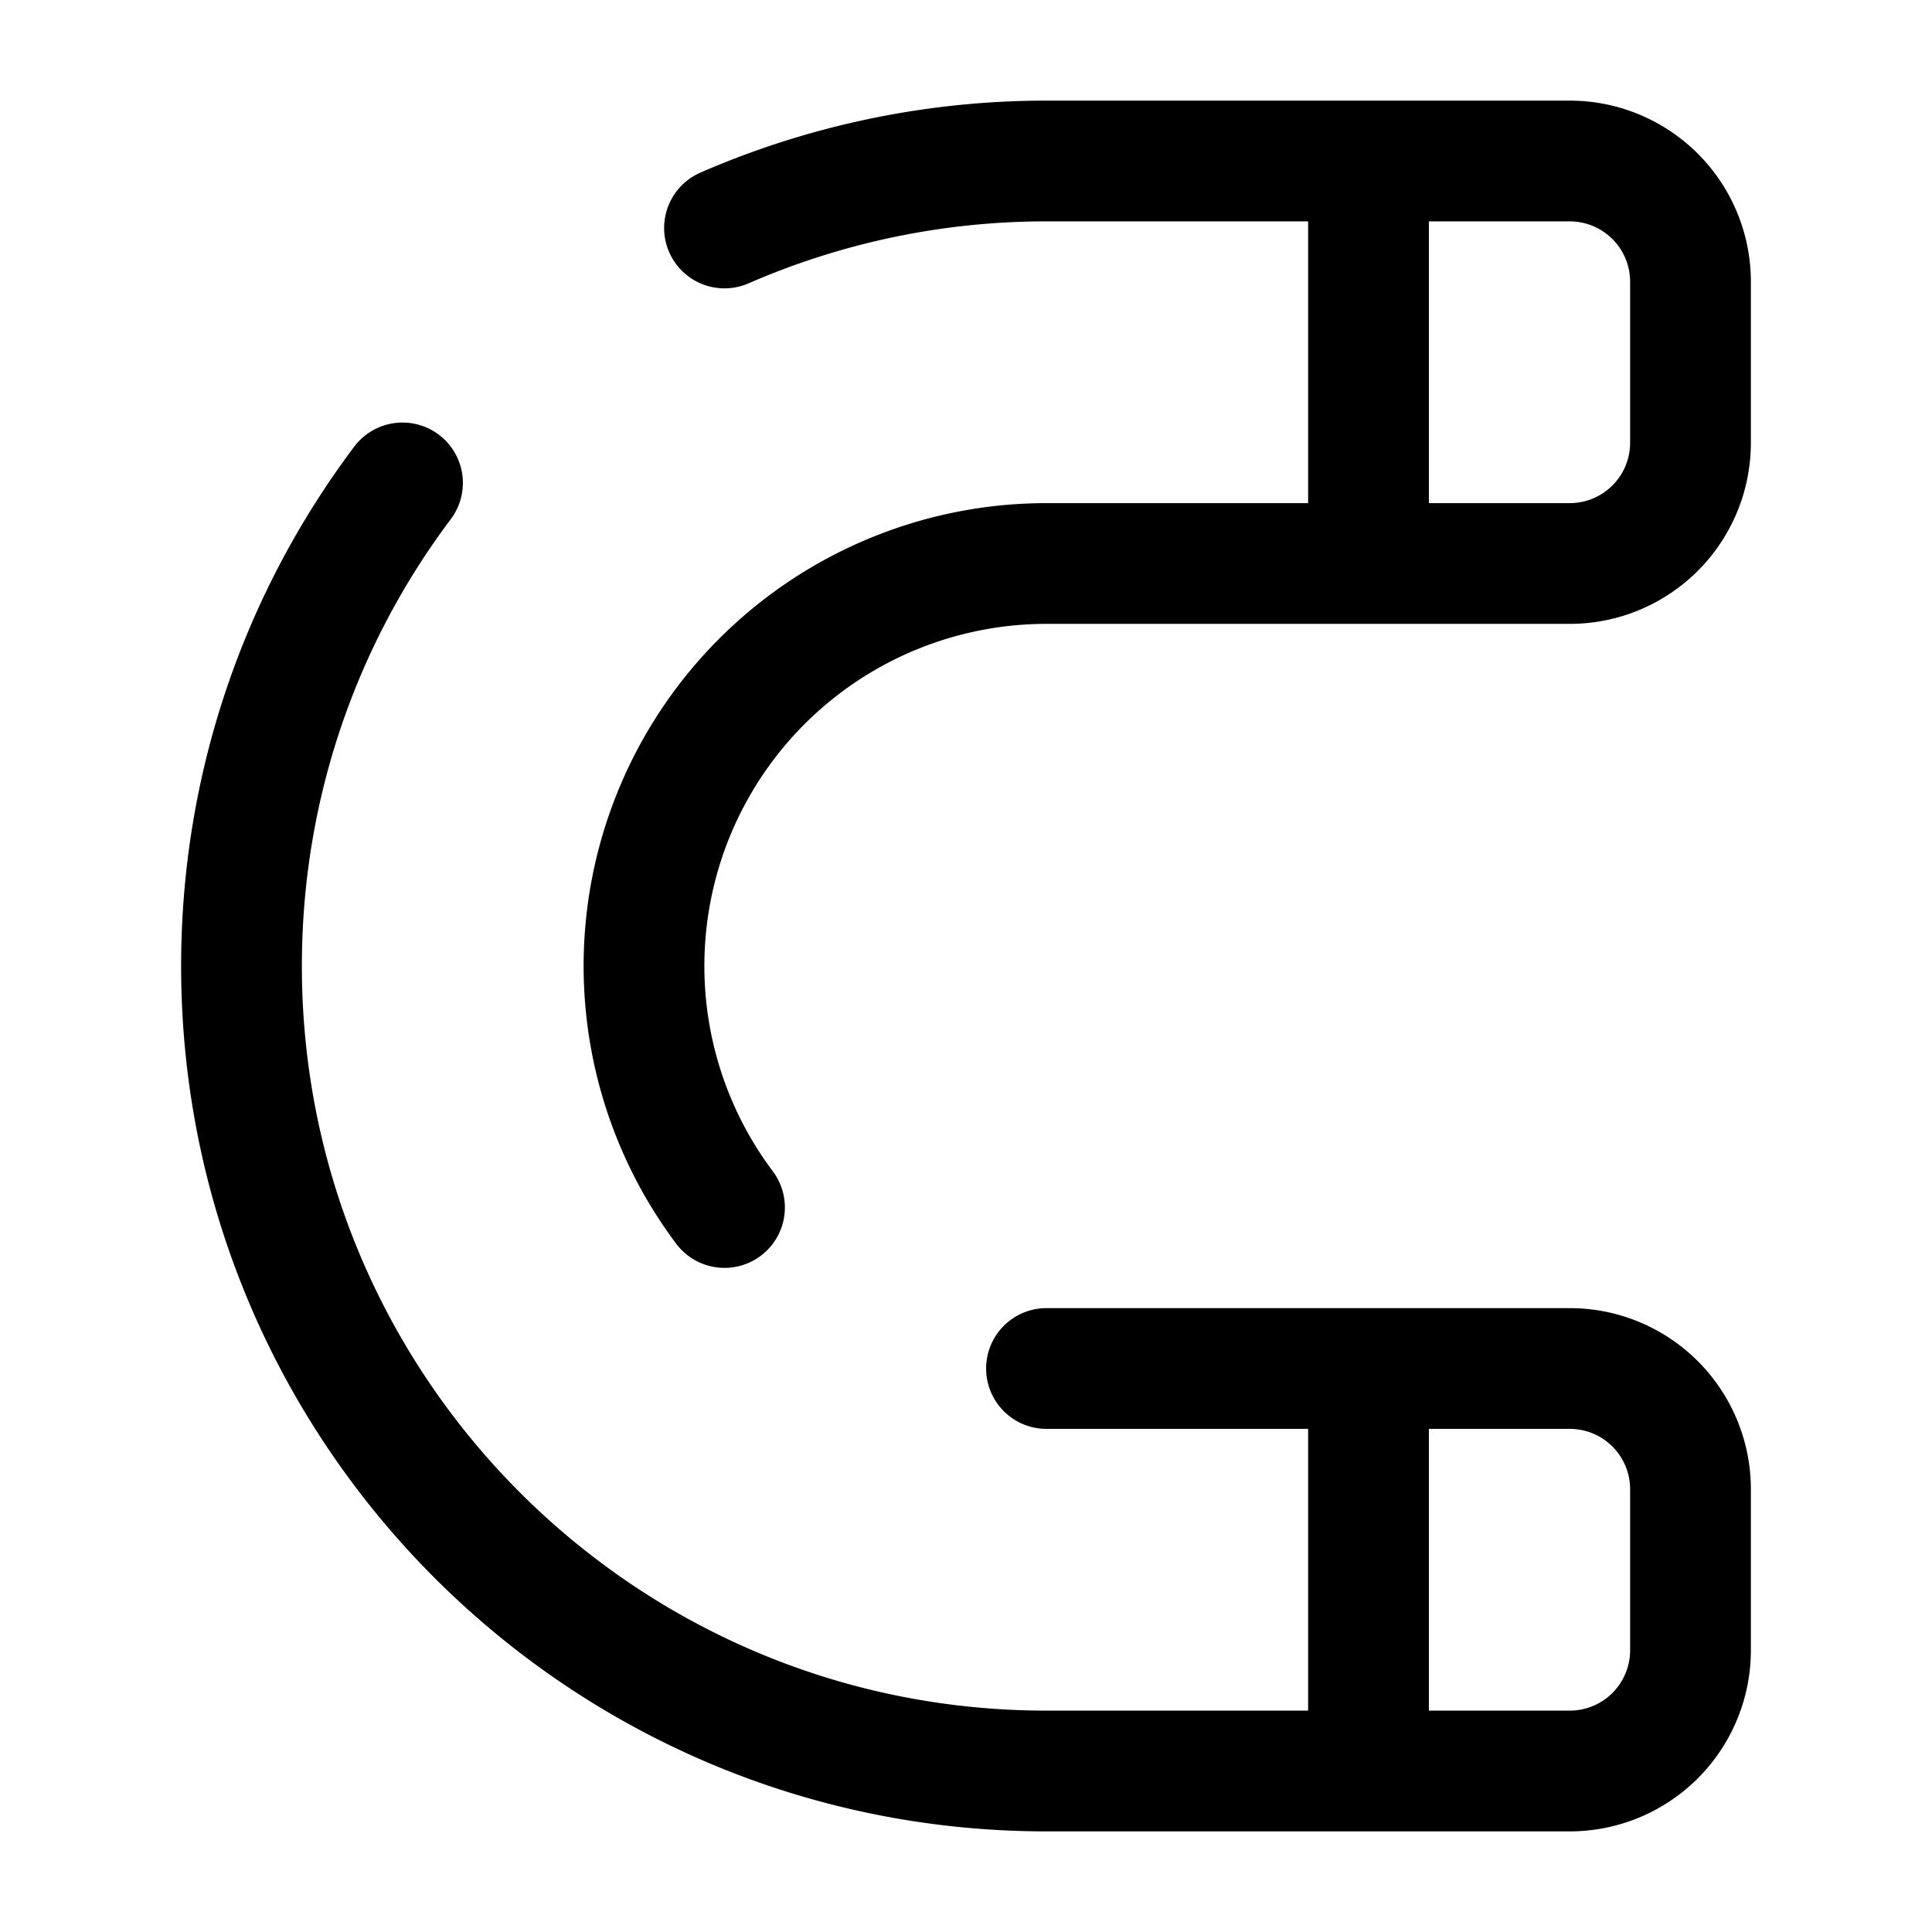 <svg xmlns="http://www.w3.org/2000/svg" width="1em" height="1em" viewBox="0 0 24 24"><path fill="none" stroke="currentColor" stroke-linecap="round" stroke-linejoin="round" stroke-width="1.5" d="M17 2h2.5A1.5 1.5 0 0 1 21 3.5v2A1.5 1.5 0 0 1 19.5 7H17m0-5h-4a10 10 0 0 0-4 .832M17 2v5m0 0h-4a5 5 0 0 0-4 8m8 2h2.5a1.5 1.5 0 0 1 1.5 1.5v2a1.5 1.5 0 0 1-1.5 1.5H17m0-5h-4m4 0v5m0 0h-4C7.477 22 3 17.523 3 12c0-2.252.744-4.33 2-6.001"/></svg>